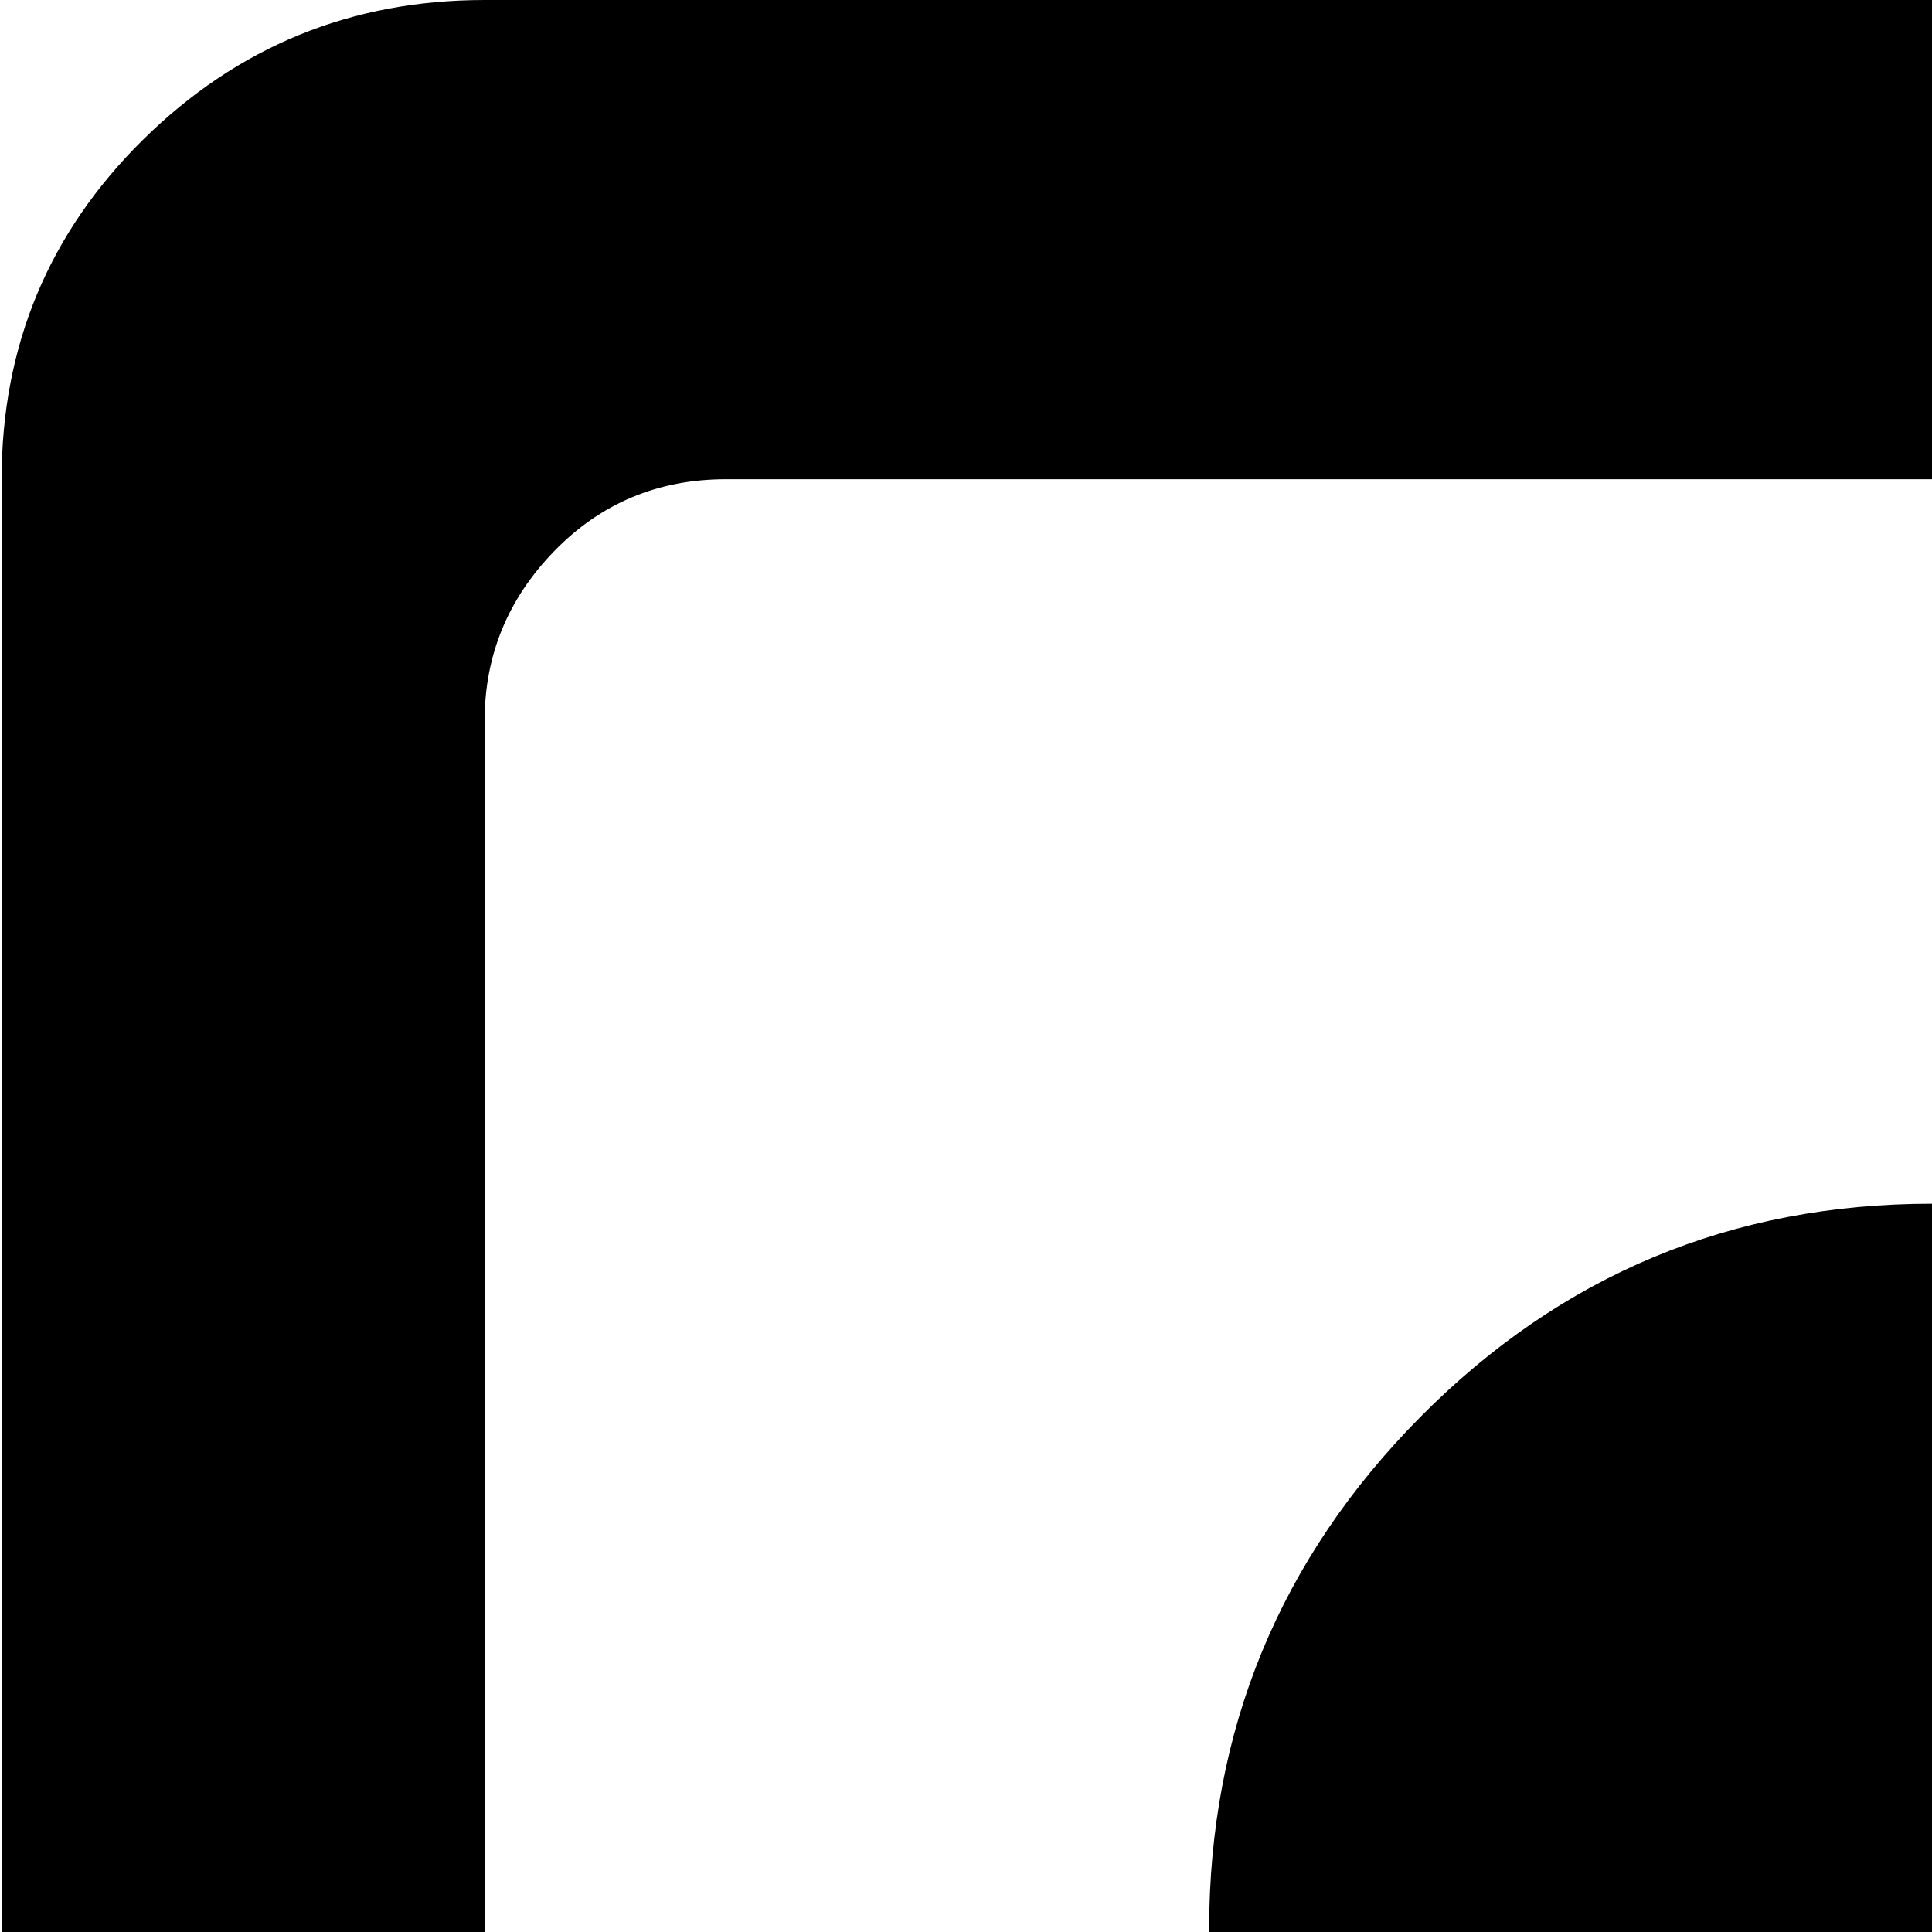 <svg xmlns="http://www.w3.org/2000/svg" version="1.1" viewBox="0 0 512 512" fill="currentColor"><path fill="currentColor" d="M896.428 1023h-768q-53 0-90.5-37.5T.428 895V127q0-53 37.5-90t90.5-37h768q53 0 90.5 37t37.5 90v768q0 53-37.5 90.5t-90.5 37.5m0-832q0-26-18.5-45t-45.5-19h-640q-27 0-45.5 19t-18.5 45v640q0 27 18.5 45.5t45.5 18.5h640q27 0 45.5-18.5t18.5-45.5zm-384.5 512q-79.5 0-135.5-56t-56-135.5t56-136t135.5-56.5t136 56.5t56.5 136t-56.5 135.5t-136 56"/></svg>